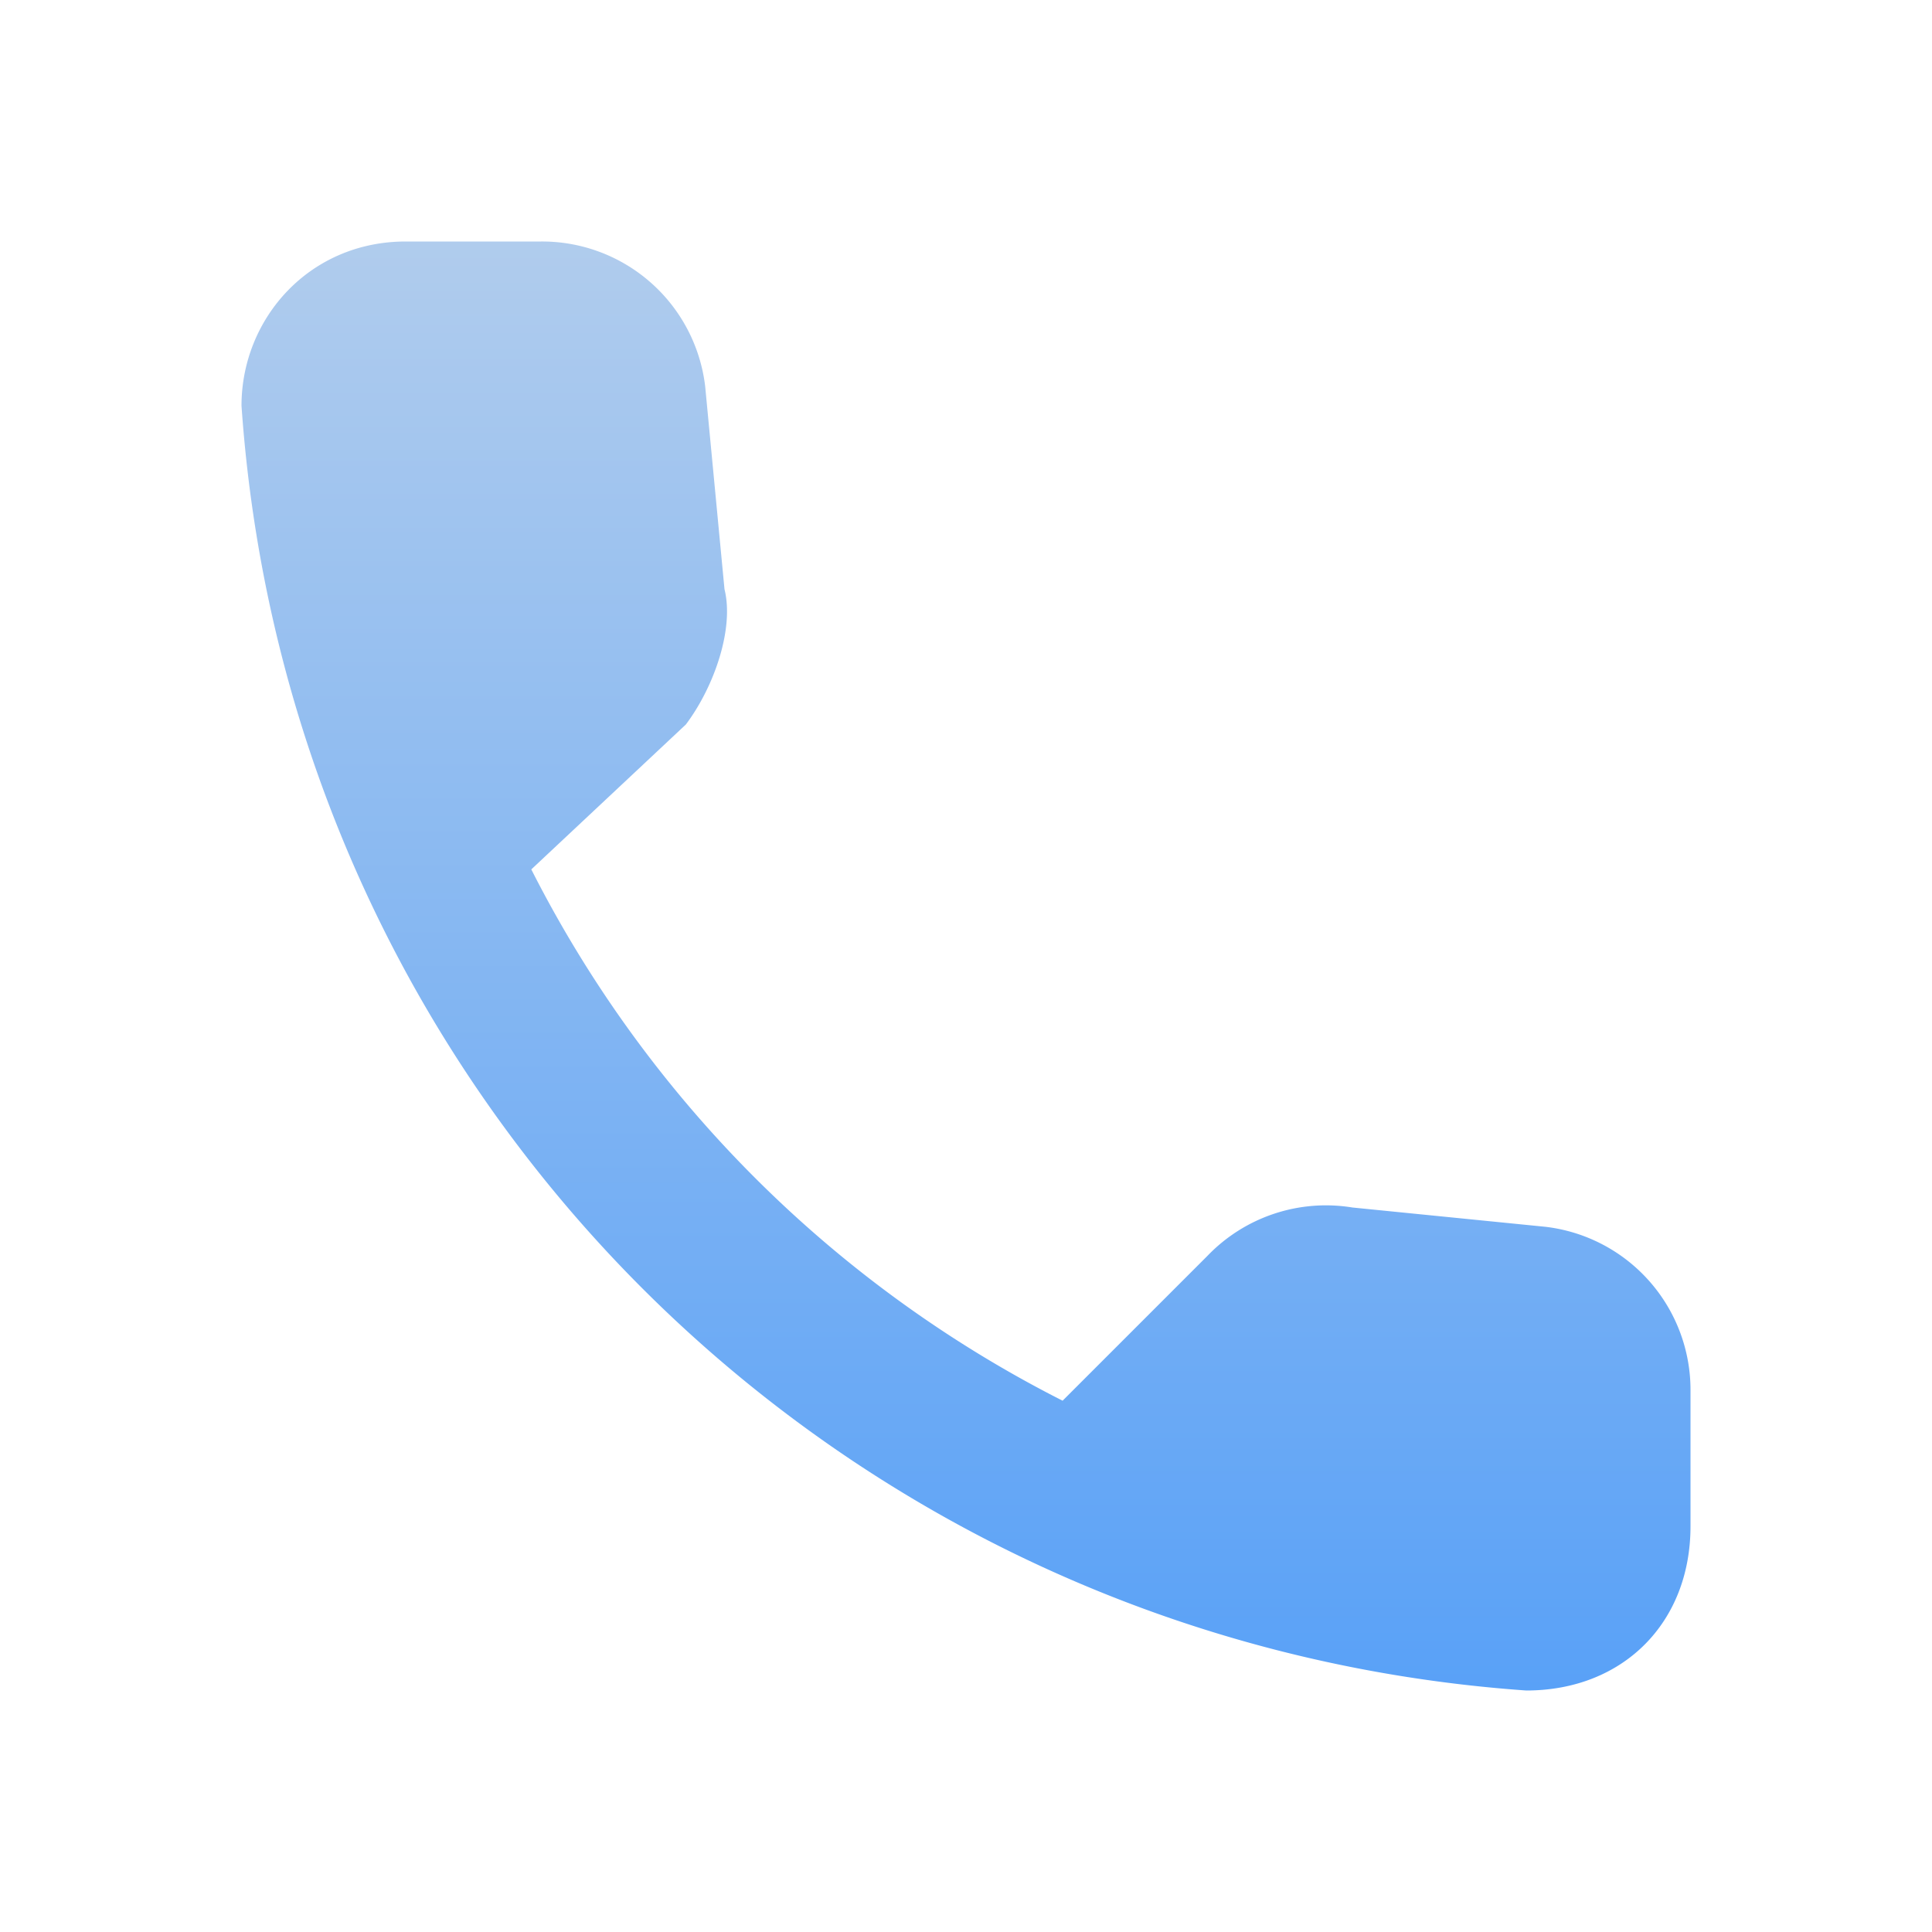 <svg width="20" height="20" fill="none" xmlns="http://www.w3.org/2000/svg"><path d="m16 12.7-2-.2a1.7 1.7 0 0 0-1.5.5L11 14.5A12.5 12.5 0 0 1 5.5 9l1.6-1.5c.3-.4.5-1 .4-1.4L7.3 4a1.7 1.7 0 0 0-1.7-1.5H4.2c-1 0-1.7.8-1.7 1.7C3 11.4 8.7 17 15.8 17.5c1 0 1.7-.7 1.7-1.7v-1.4a1.7 1.7 0 0 0-1.5-1.7Z" fill="url(#a)"/><defs><linearGradient id="a" x1="10" y1="2.5" x2="10" y2="17.5" gradientUnits="userSpaceOnUse"><stop stop-color="#BCD9FD"/><stop offset="0" stop-color="#B0CCED"/><stop offset="1" stop-color="#59A1F7"/></linearGradient></defs></svg>